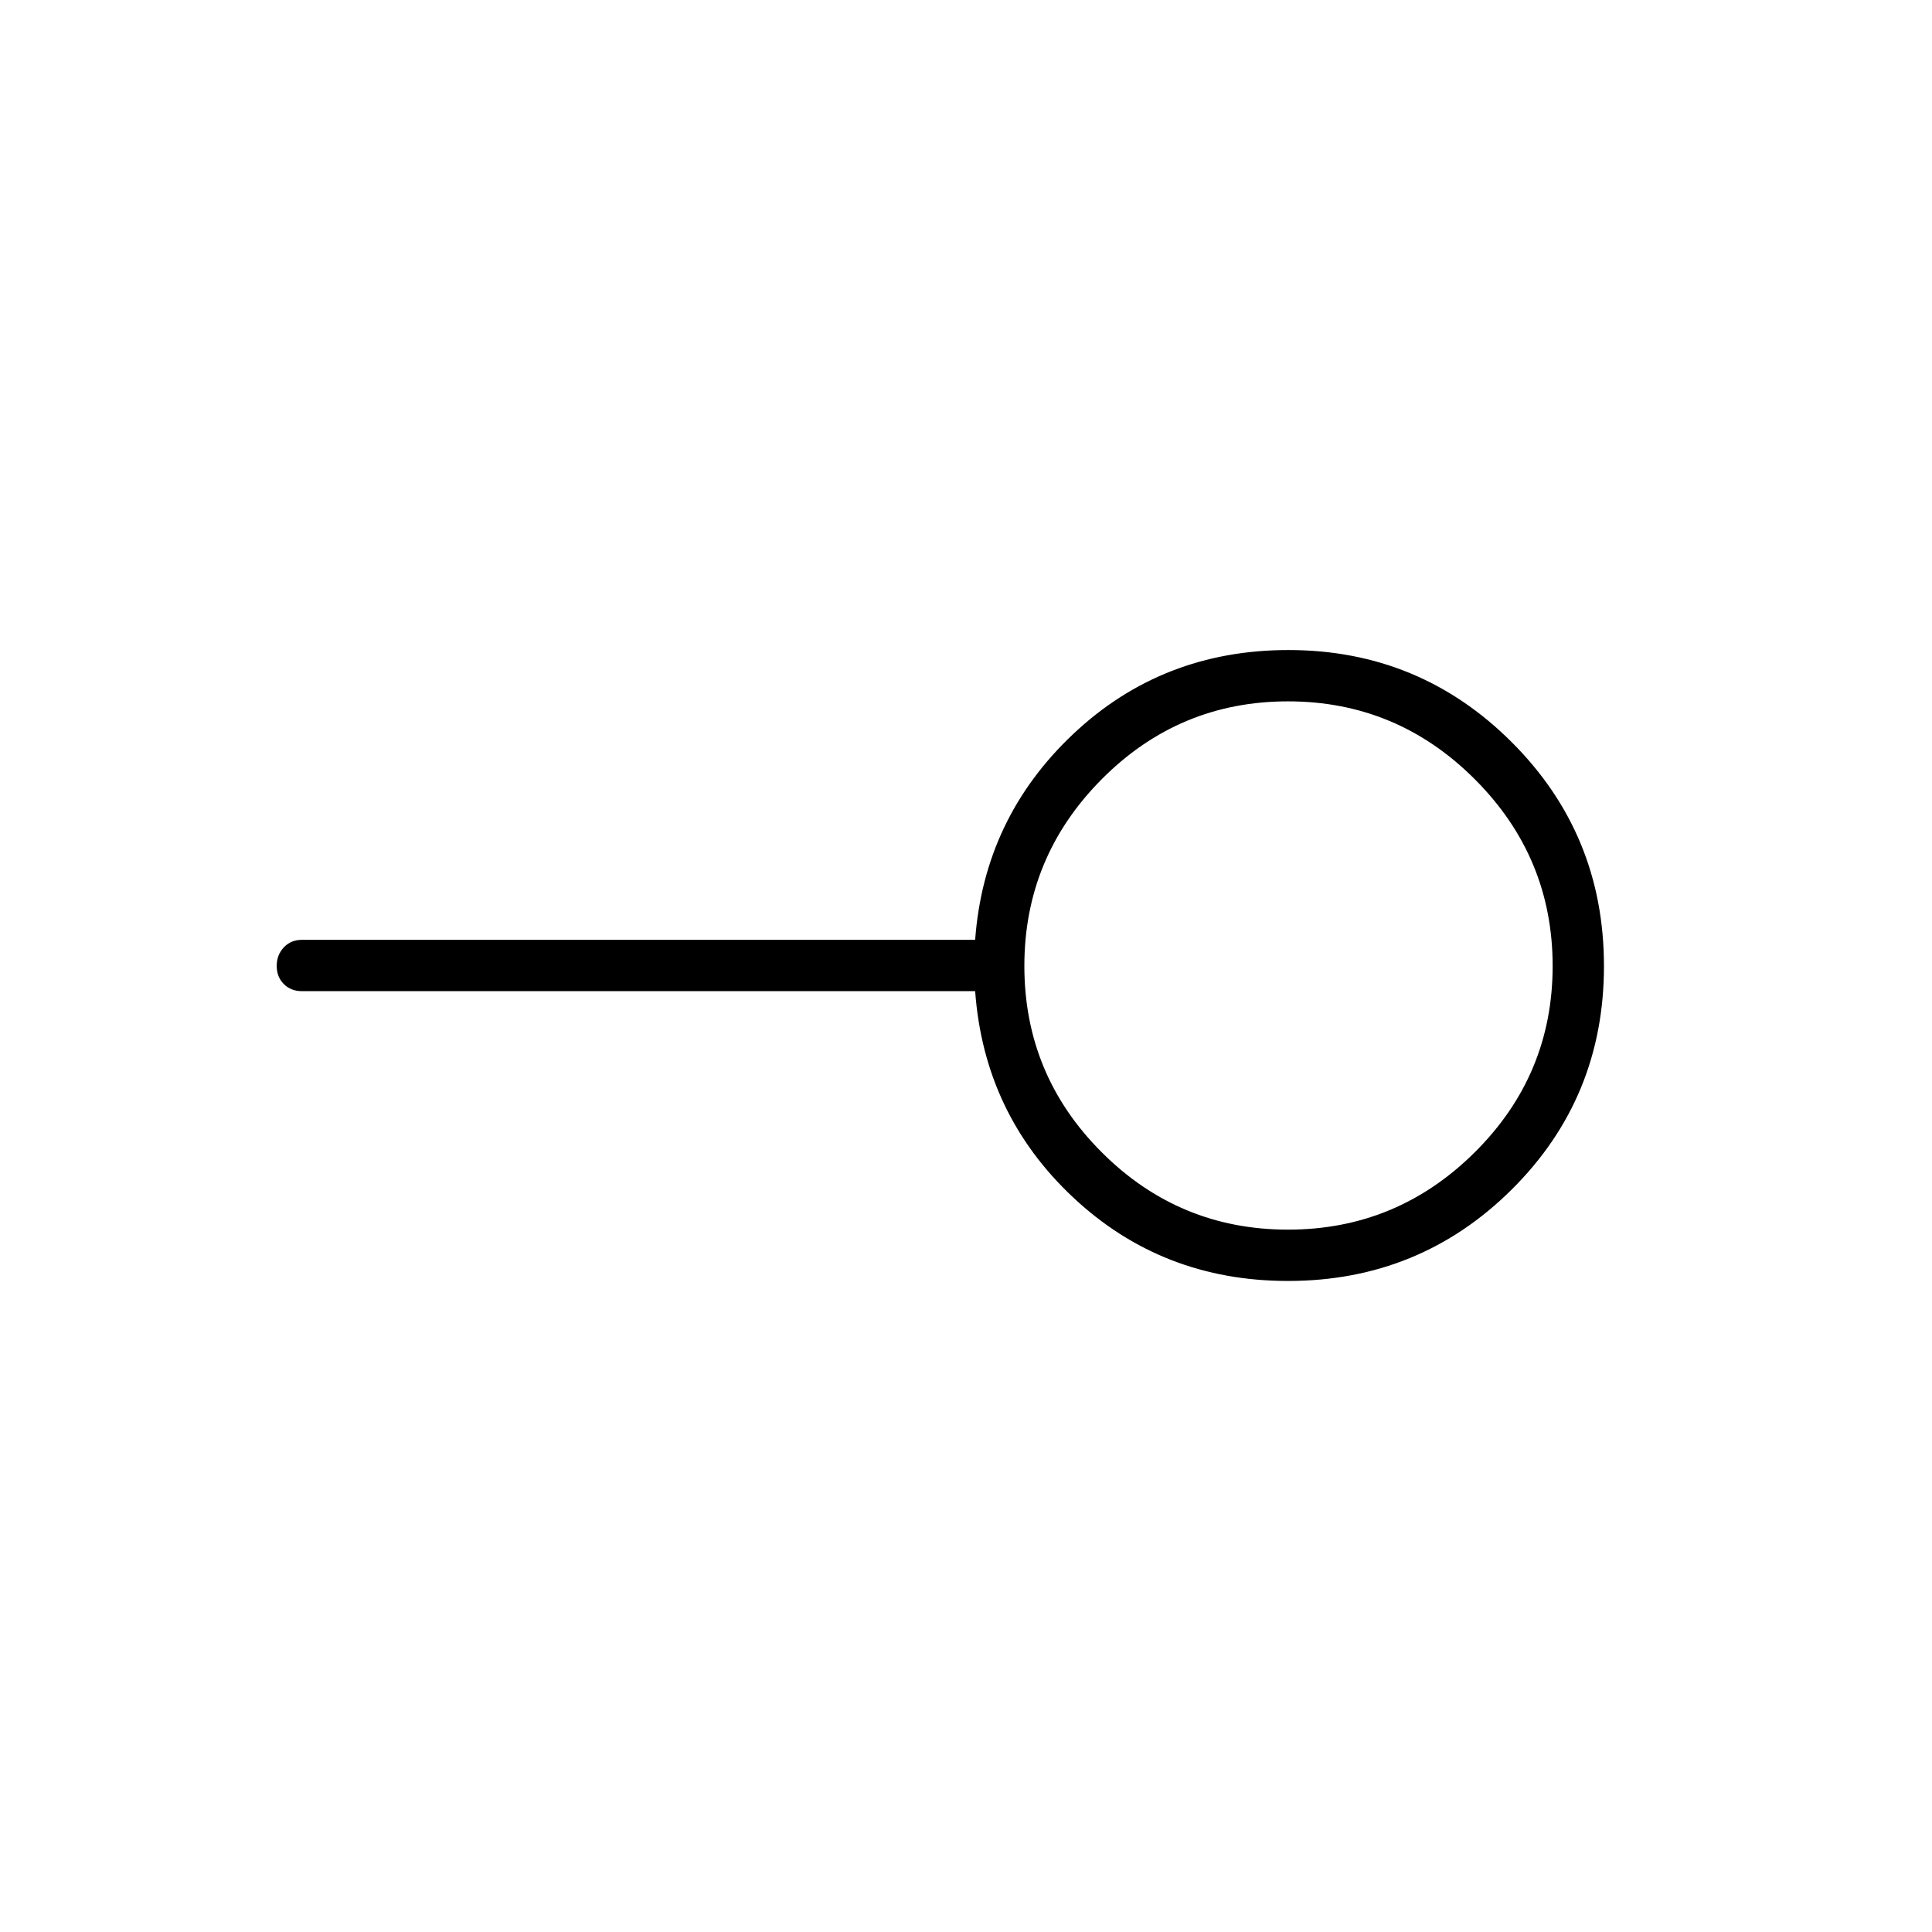 <svg xmlns="http://www.w3.org/2000/svg" height="24" viewBox="0 -960 960 960" width="24"><path d="M640-349q54.13 0 92.81-38.44Q771.5-425.88 771.5-480q0-54.13-38.69-92.81Q694.13-611.5 640-611.5q-54.12 0-92.56 38.69Q509-534.13 509-480q0 54.12 38.44 92.56Q585.88-349 640-349Zm0 25.5q-62.5 0-106.75-41.5t-48.7-102.5H150q-5.45 0-8.98-3.54-3.52-3.53-3.52-9 0-5.46 3.52-9.21Q144.55-493 150-493h334.55q4.45-60.5 48.7-102.25T640.24-637q65.09 0 110.93 45.78Q797-545.44 797-479.97T751.23-369Q705.46-323.5 640-323.5Zm0-156.5Z"/></svg>
